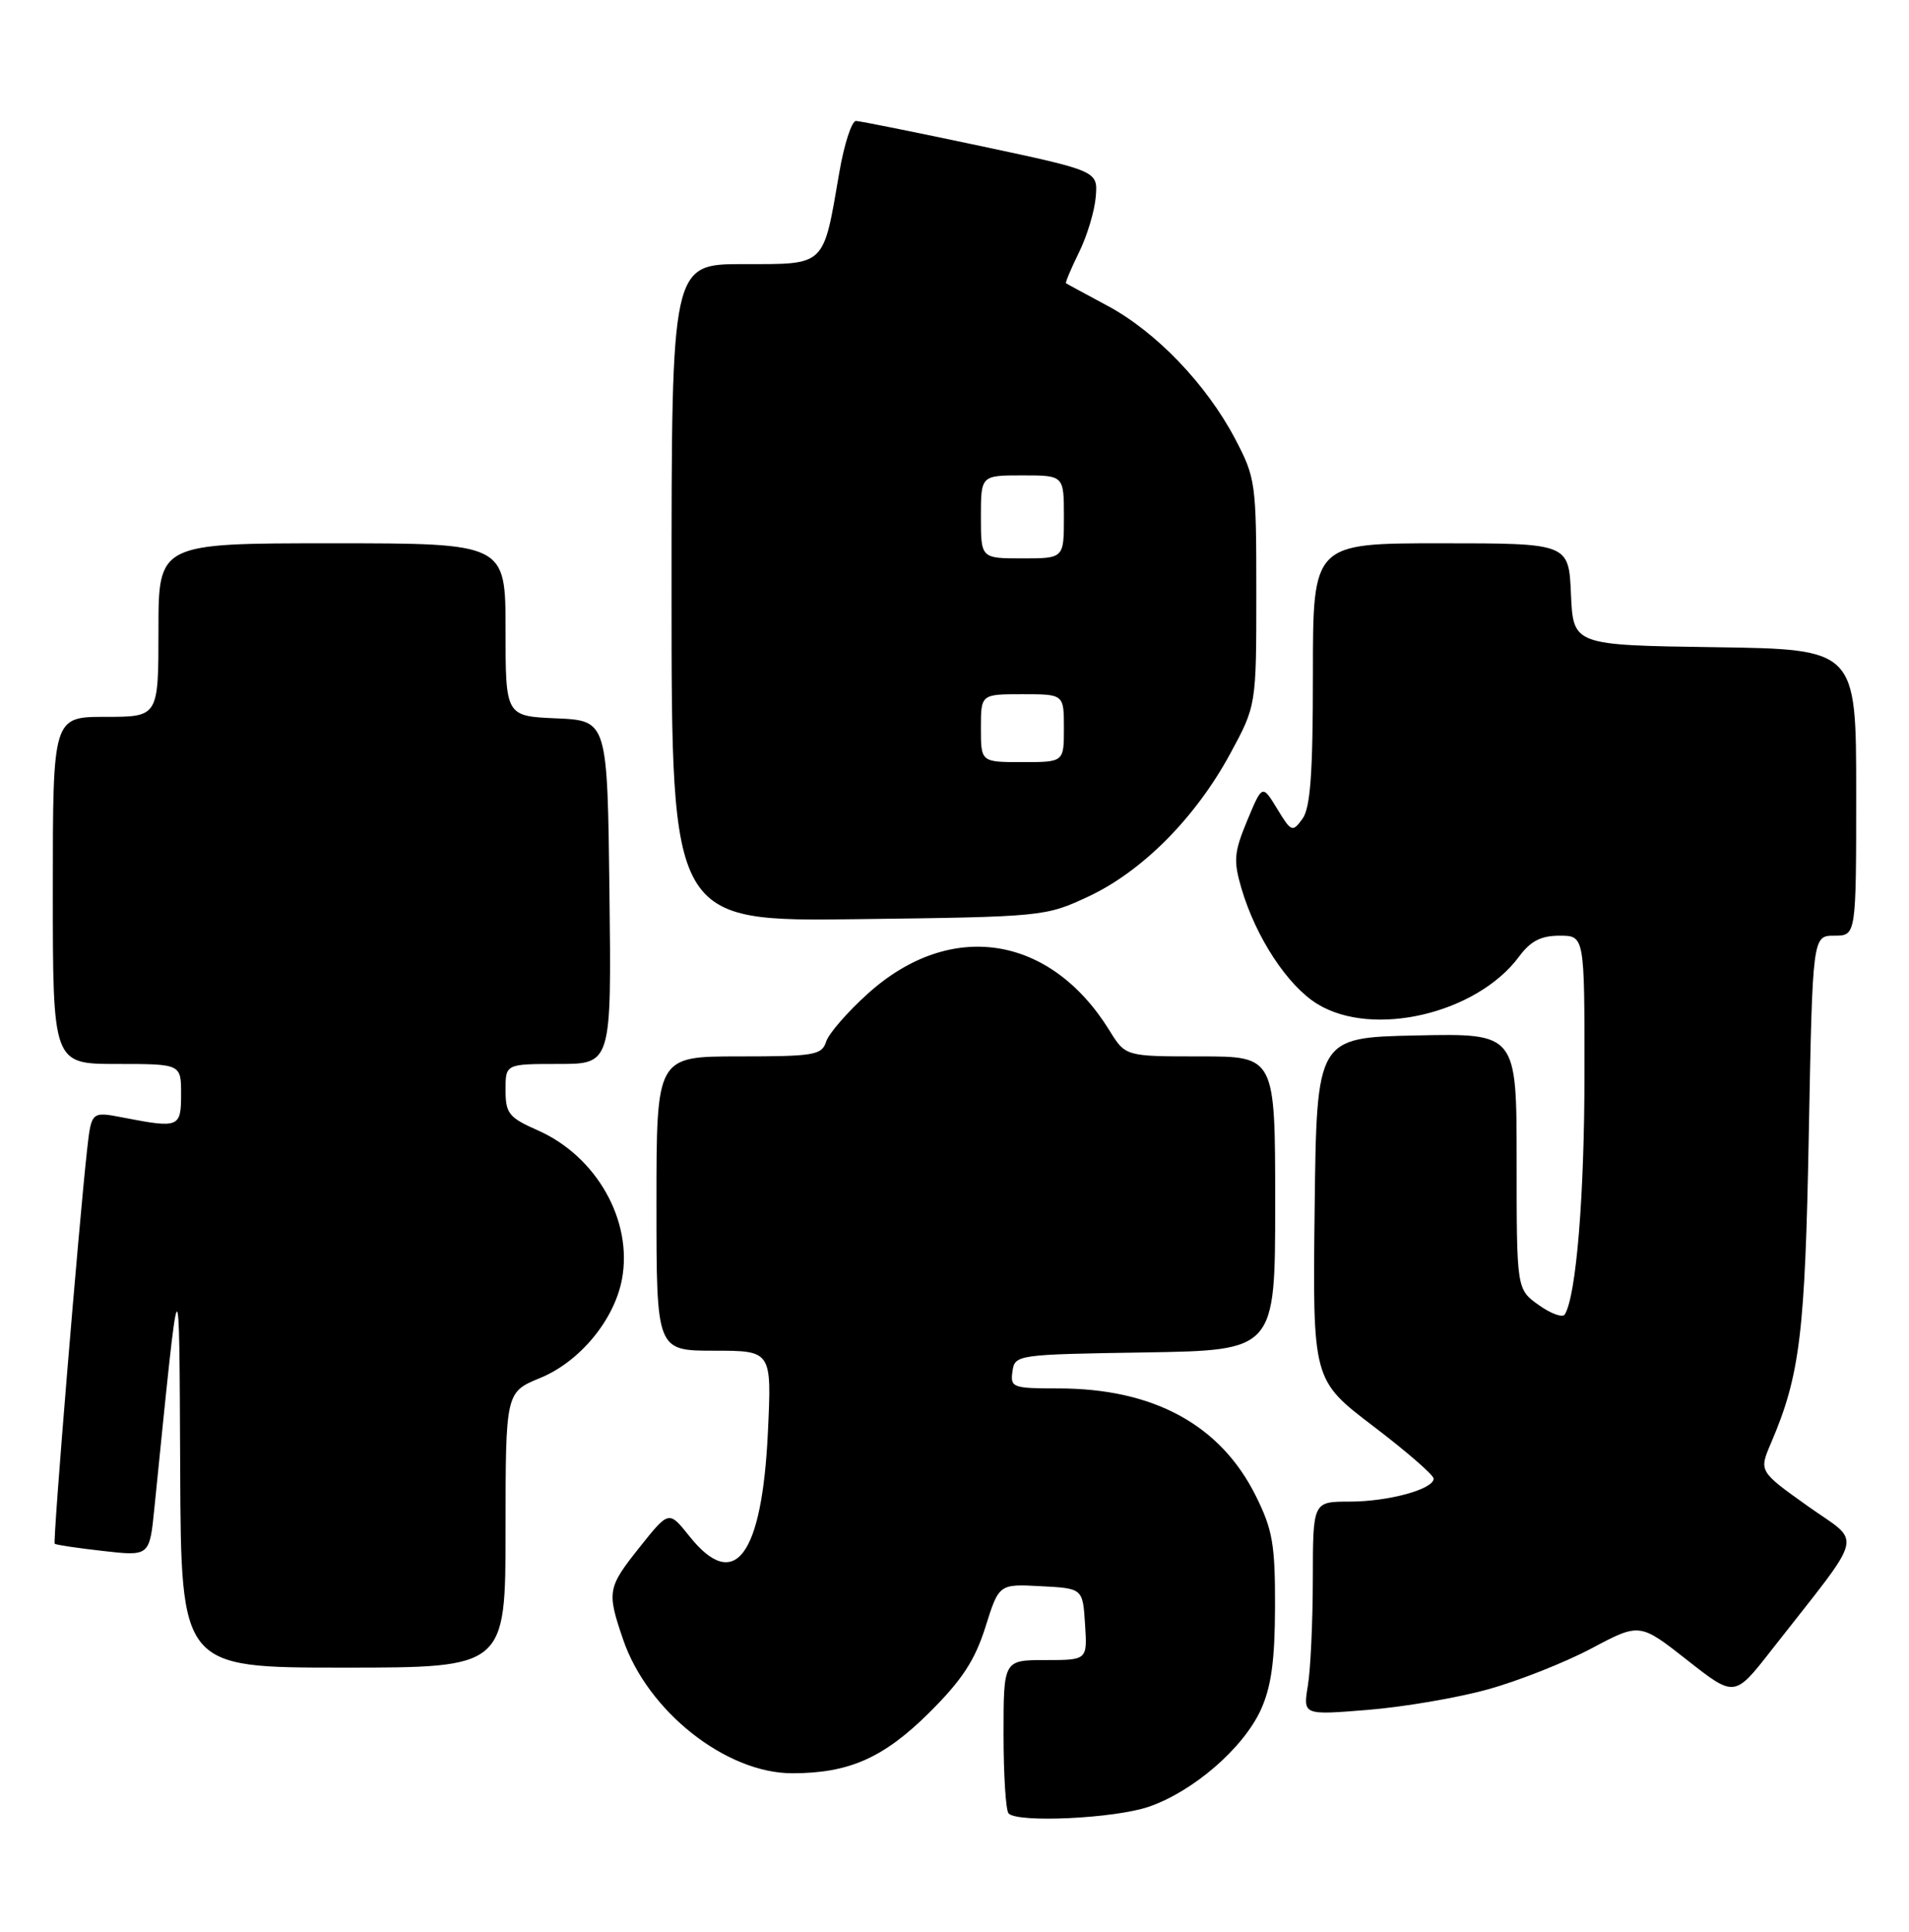 <?xml version="1.0" encoding="UTF-8" standalone="no"?>
<!DOCTYPE svg PUBLIC "-//W3C//DTD SVG 1.1//EN" "http://www.w3.org/Graphics/SVG/1.1/DTD/svg11.dtd" >
<svg xmlns="http://www.w3.org/2000/svg" xmlns:xlink="http://www.w3.org/1999/xlink" version="1.1" viewBox="0 0 253 256">
 <g >
 <path fill="currentColor"
d=" M 152.21 239.45 C 158.13 237.43 164.79 231.67 167.11 226.56 C 168.48 223.54 168.96 220.06 168.98 212.95 C 169.00 204.66 168.66 202.71 166.42 198.22 C 161.74 188.82 152.88 184.00 140.27 184.00 C 134.20 184.00 133.88 183.88 134.18 181.75 C 134.50 179.53 134.72 179.50 151.75 179.23 C 169.00 178.95 169.00 178.95 169.00 159.48 C 169.00 140.00 169.00 140.00 159.08 140.00 C 149.16 140.00 149.16 140.00 147.04 136.57 C 139.19 123.86 125.97 121.83 115.05 131.65 C 112.33 134.09 109.83 136.97 109.49 138.04 C 108.92 139.83 107.90 140.00 97.93 140.00 C 87.00 140.00 87.00 140.00 87.00 159.50 C 87.00 179.00 87.00 179.00 94.64 179.00 C 102.28 179.00 102.28 179.00 101.77 189.80 C 100.99 206.26 97.35 211.09 91.37 203.59 C 88.65 200.18 88.65 200.18 84.82 204.98 C 80.49 210.42 80.41 210.90 82.58 217.27 C 85.82 226.78 96.21 235.00 104.99 235.00 C 112.52 235.00 117.10 232.97 123.14 226.98 C 127.48 222.67 129.19 220.06 130.59 215.65 C 132.39 209.91 132.39 209.91 137.95 210.21 C 143.50 210.50 143.50 210.50 143.80 215.25 C 144.11 220.00 144.11 220.00 138.55 220.00 C 133.00 220.00 133.00 220.00 133.00 229.83 C 133.00 235.24 133.30 239.97 133.67 240.33 C 134.94 241.60 147.66 240.99 152.21 239.45 Z  M 197.19 223.88 C 201.21 222.77 207.38 220.33 210.91 218.46 C 217.31 215.06 217.31 215.06 223.60 220.00 C 229.88 224.94 229.88 224.94 234.74 218.72 C 247.40 202.53 246.84 204.77 239.56 199.58 C 233.11 194.98 233.11 194.98 234.71 191.24 C 238.55 182.26 239.23 176.76 239.72 150.25 C 240.22 124.00 240.22 124.00 243.11 124.00 C 246.00 124.00 246.00 124.00 246.00 105.02 C 246.00 86.04 246.00 86.04 227.25 85.77 C 208.50 85.50 208.50 85.50 208.20 78.75 C 207.91 72.00 207.91 72.00 190.95 72.00 C 174.00 72.00 174.00 72.00 174.00 89.31 C 174.00 102.50 173.67 107.07 172.61 108.52 C 171.29 110.33 171.13 110.26 169.26 107.18 C 167.29 103.95 167.29 103.95 165.29 108.75 C 163.54 112.97 163.45 114.06 164.53 117.74 C 166.45 124.24 170.63 130.61 174.57 133.04 C 181.92 137.58 195.73 134.34 201.33 126.76 C 202.85 124.71 204.23 124.00 206.69 124.00 C 210.00 124.00 210.00 124.00 209.99 142.25 C 209.99 158.44 208.90 171.74 207.38 174.20 C 207.09 174.66 205.54 174.10 203.93 172.95 C 201.00 170.86 201.00 170.86 201.00 153.90 C 201.00 136.94 201.00 136.94 187.75 137.22 C 174.50 137.50 174.50 137.50 174.23 160.19 C 173.96 182.88 173.96 182.88 181.98 188.99 C 186.39 192.34 190.00 195.48 190.00 195.95 C 190.00 197.36 184.02 199.00 178.85 199.00 C 174.00 199.00 174.00 199.00 173.99 209.25 C 173.98 214.89 173.69 221.26 173.33 223.40 C 172.69 227.30 172.69 227.30 181.29 226.60 C 186.01 226.22 193.17 225.00 197.19 223.88 Z  M 67.00 202.75 C 67.01 184.50 67.01 184.50 71.60 182.61 C 76.84 180.46 81.42 174.92 82.43 169.52 C 83.88 161.77 79.06 153.24 71.28 149.80 C 67.43 148.10 67.00 147.56 67.00 144.45 C 67.00 141.00 67.00 141.00 74.02 141.00 C 81.04 141.00 81.04 141.00 80.77 118.25 C 80.50 95.50 80.50 95.50 73.75 95.20 C 67.00 94.91 67.00 94.91 67.00 83.45 C 67.00 72.00 67.00 72.00 44.00 72.00 C 21.00 72.00 21.00 72.00 21.00 83.50 C 21.00 95.00 21.00 95.00 14.00 95.00 C 7.00 95.00 7.00 95.00 7.00 118.00 C 7.00 141.00 7.00 141.00 15.50 141.00 C 24.00 141.00 24.00 141.00 24.00 145.00 C 24.00 149.43 23.73 149.54 16.30 148.10 C 12.11 147.29 12.11 147.29 11.54 152.39 C 10.43 162.43 6.98 204.32 7.25 204.58 C 7.39 204.73 10.28 205.16 13.66 205.54 C 19.82 206.24 19.82 206.24 20.46 199.87 C 23.89 165.91 23.74 166.14 23.88 194.75 C 24.00 221.00 24.00 221.00 45.50 221.00 C 67.00 221.00 67.00 221.00 67.00 202.75 Z  M 144.27 118.80 C 151.40 115.46 158.44 108.36 163.02 99.92 C 166.50 93.50 166.50 93.50 166.50 78.50 C 166.50 63.96 166.41 63.33 163.67 58.12 C 159.87 50.91 153.20 43.96 146.77 40.52 C 143.87 38.96 141.40 37.63 141.28 37.54 C 141.16 37.46 141.93 35.62 143.00 33.45 C 144.07 31.28 145.07 27.96 145.22 26.08 C 145.50 22.66 145.50 22.66 130.00 19.36 C 121.47 17.55 114.03 16.05 113.45 16.03 C 112.88 16.01 111.88 19.09 111.23 22.87 C 109.07 35.43 109.53 35.00 98.52 35.00 C 89.00 35.00 89.00 35.00 89.00 78.56 C 89.00 122.13 89.00 122.13 113.75 121.81 C 138.25 121.50 138.56 121.47 144.27 118.80 Z  M 130.00 96.50 C 130.00 92.00 130.00 92.00 135.50 92.00 C 141.00 92.00 141.00 92.00 141.00 96.50 C 141.00 101.00 141.00 101.00 135.50 101.00 C 130.00 101.00 130.00 101.00 130.00 96.50 Z  M 130.00 68.50 C 130.00 63.00 130.00 63.00 135.50 63.00 C 141.00 63.00 141.00 63.00 141.00 68.50 C 141.00 74.00 141.00 74.00 135.50 74.00 C 130.00 74.00 130.00 74.00 130.00 68.50 Z "/>
</g>
</svg>